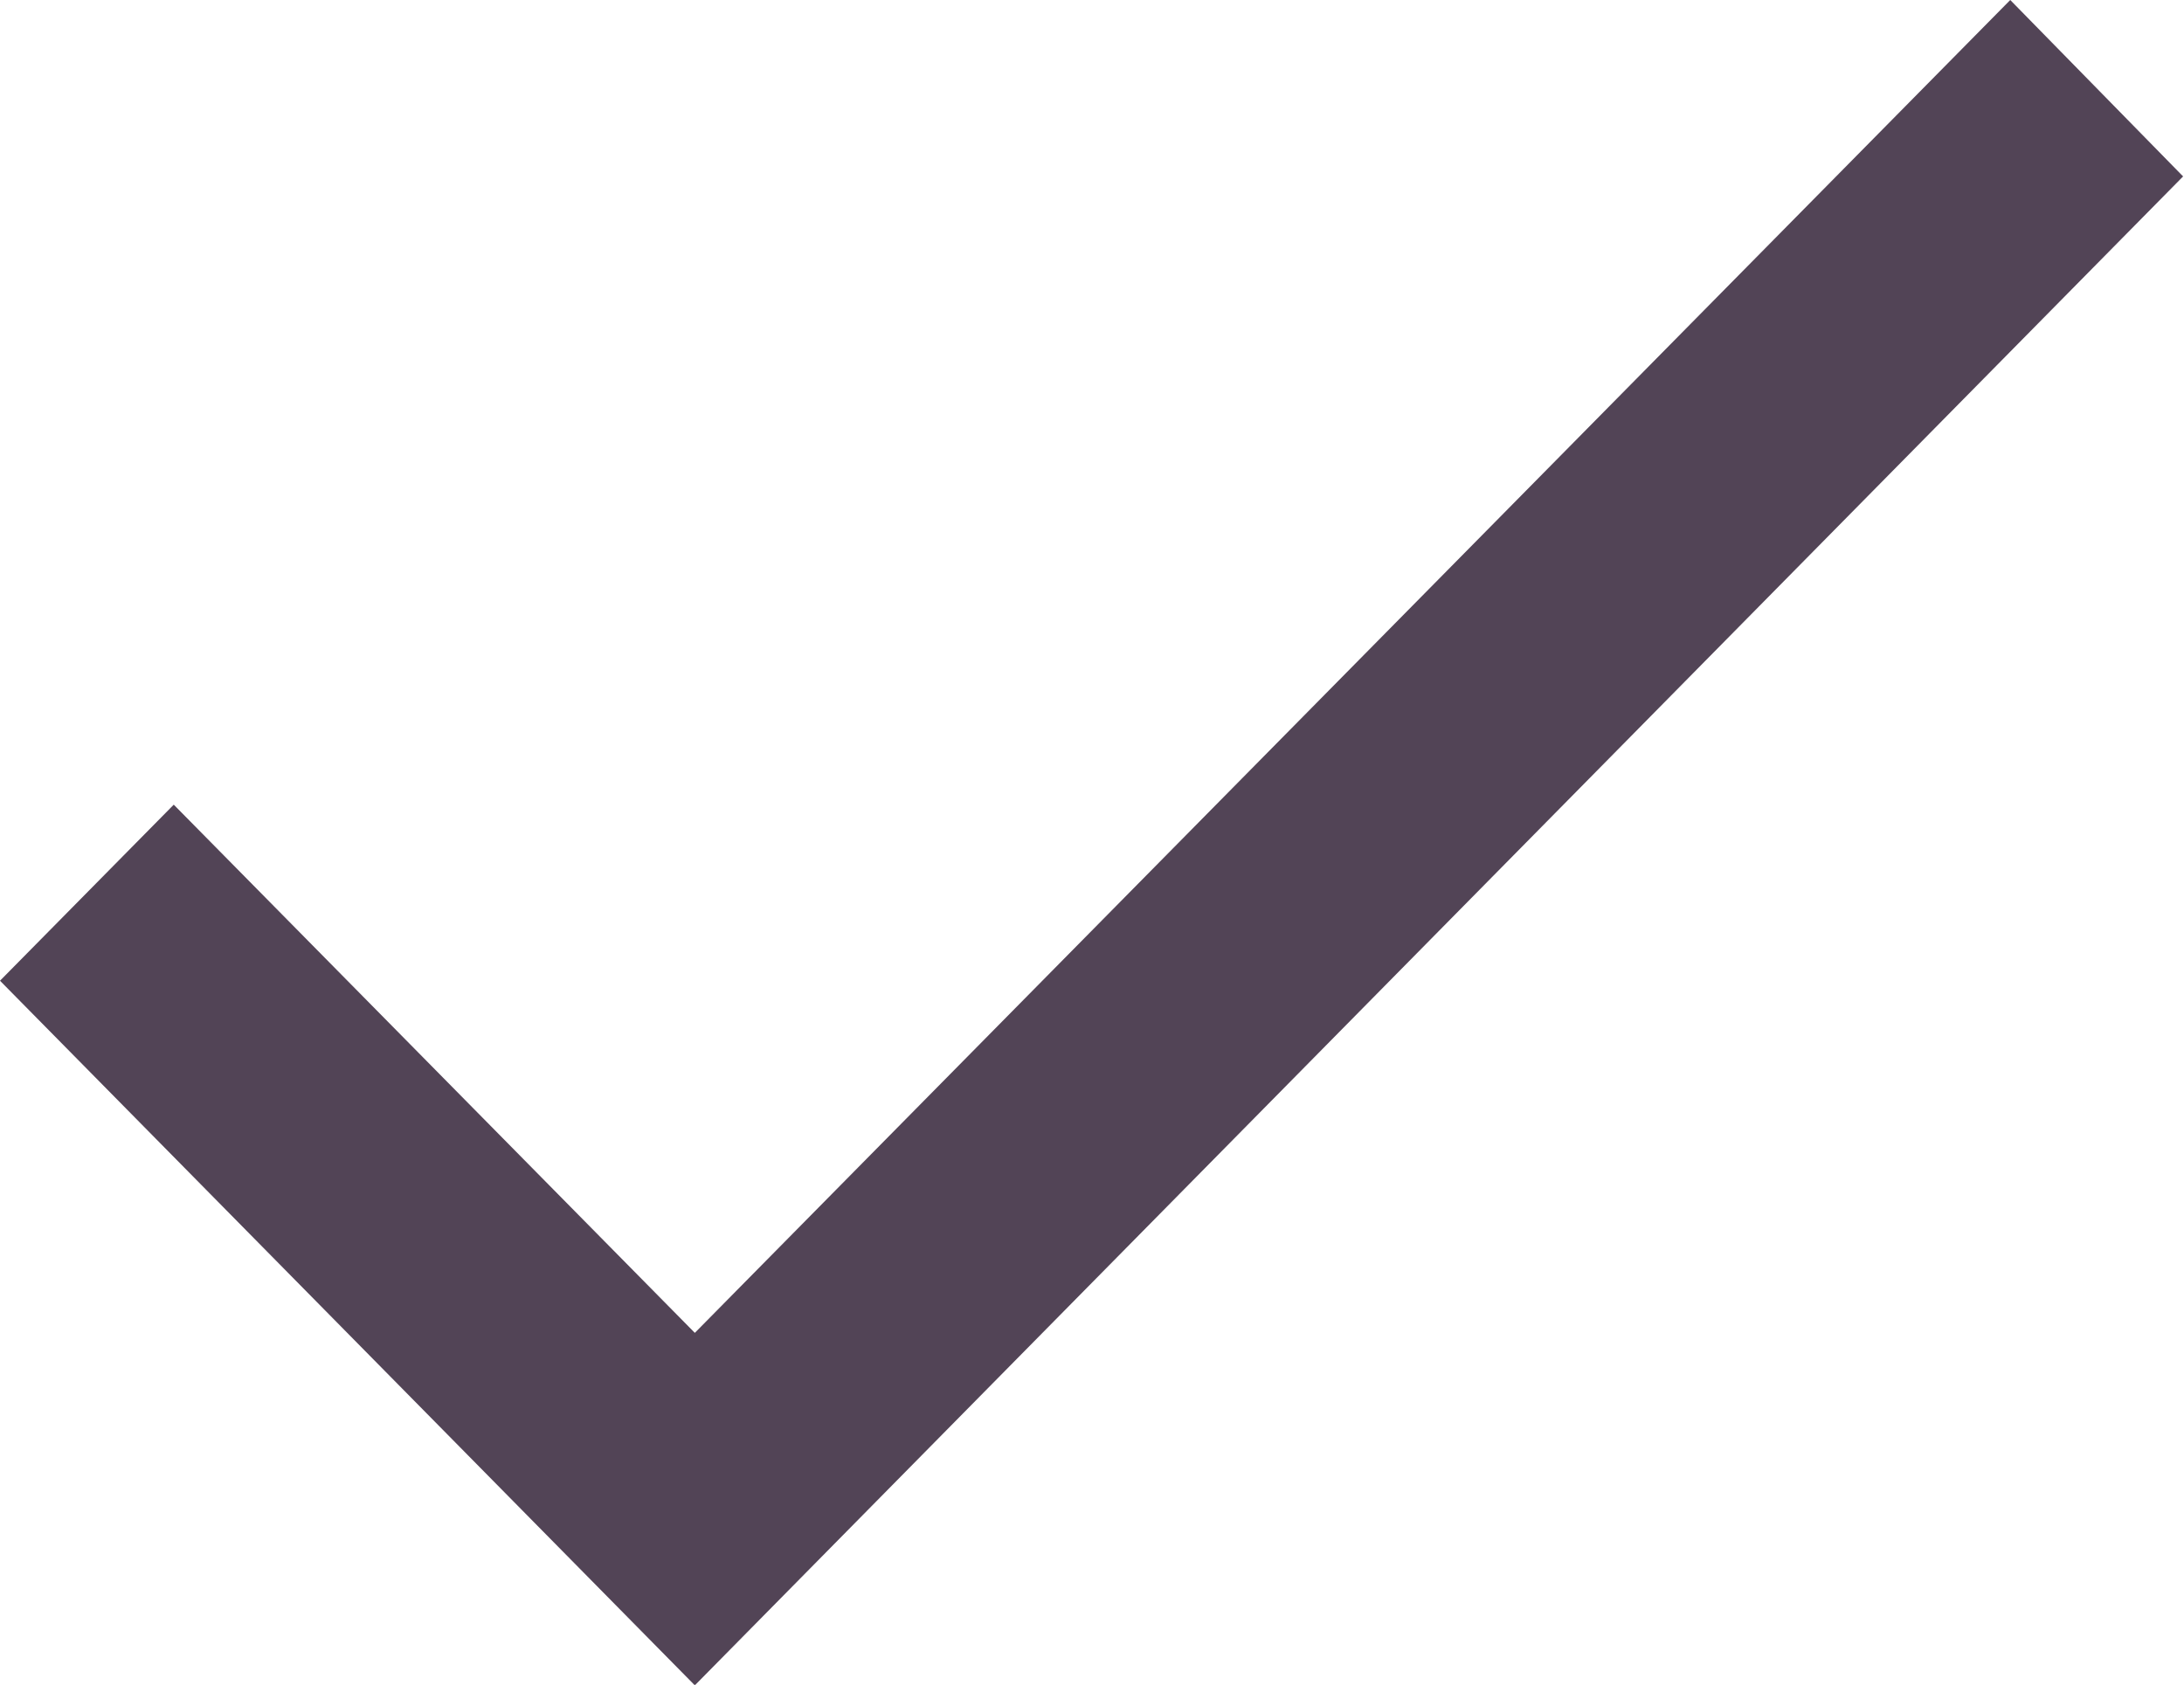 <svg xmlns="http://www.w3.org/2000/svg" width="12.18" height="9.397" viewBox="0 0 12.18 9.397"><defs><style>.a{fill:#524456;}</style></defs><path class="a" d="M7.275,13.034,4.369,10.088,3.4,11.07,7.275,15l8.3-8.416L14.611,5.6Z" transform="translate(-3.4 -5.6)"/></svg>